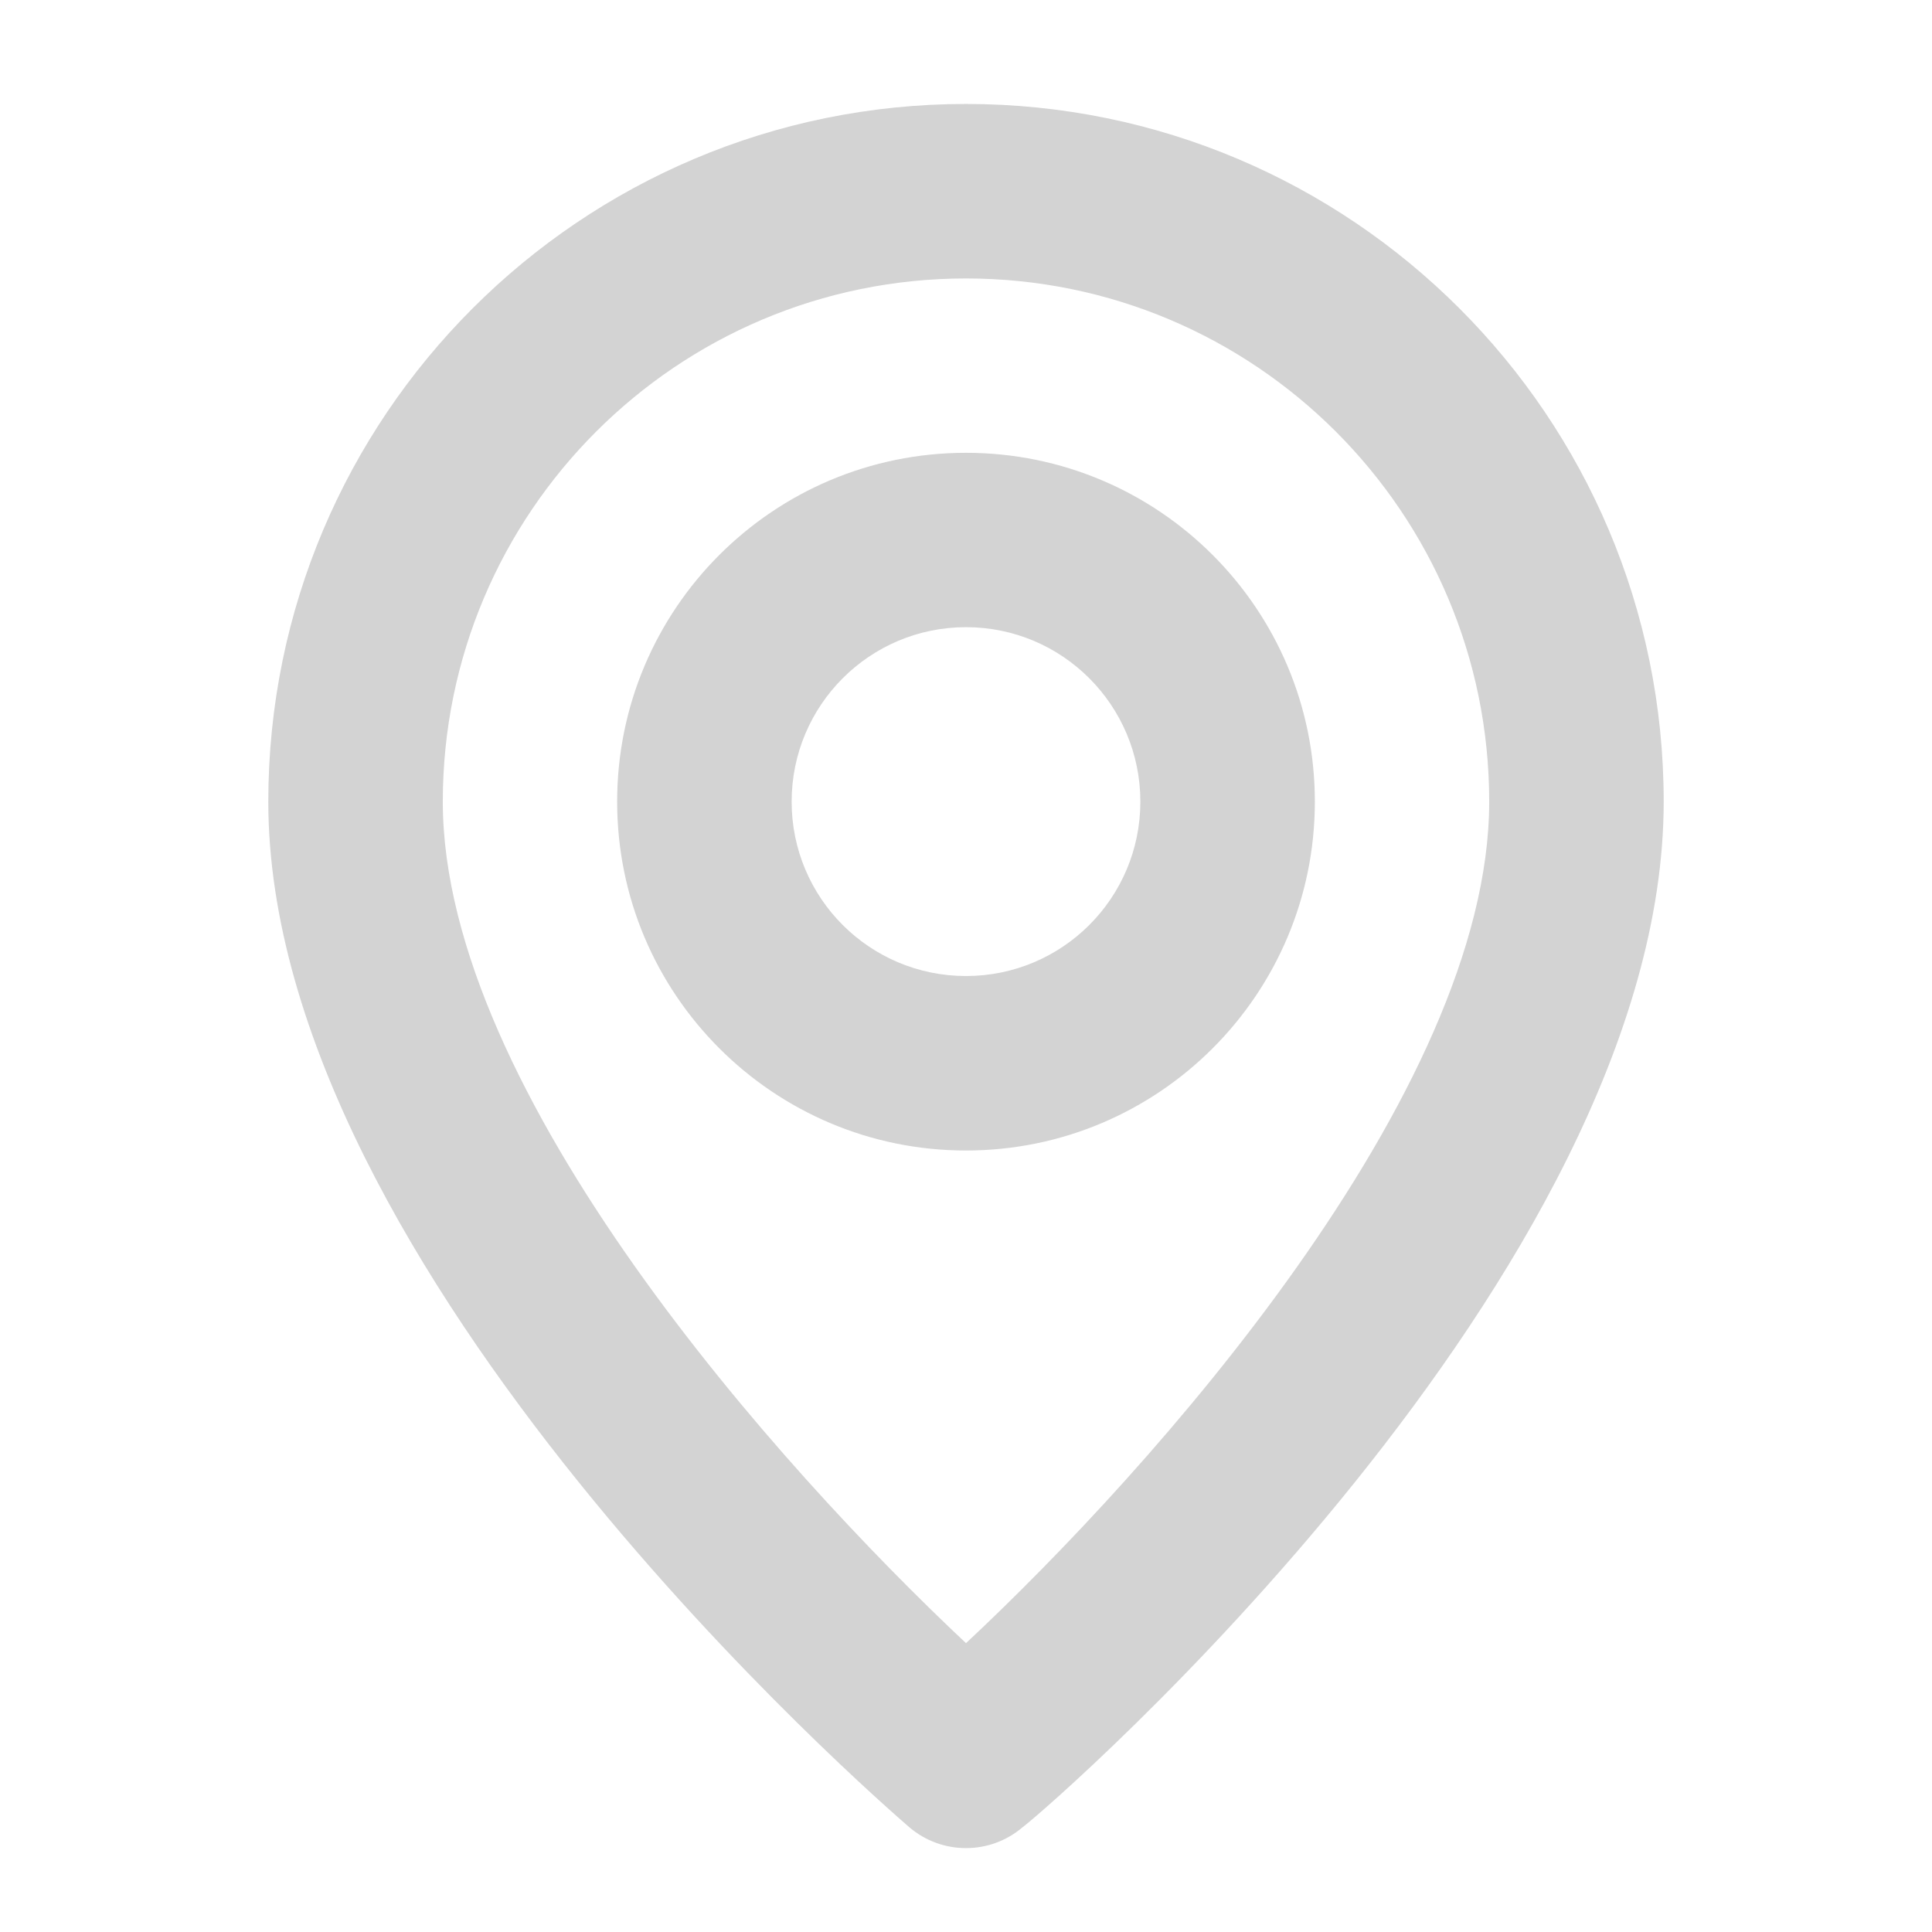 <svg width="16" height="16" viewBox="0 0 16 16" fill="none" xmlns="http://www.w3.org/2000/svg">
<g opacity="0.2">
<path fill-rule="evenodd" clip-rule="evenodd" d="M2.222 6.639C2.222 3.448 4.809 0.861 8 0.861C11.191 0.861 13.778 3.448 13.778 6.639C13.778 10.539 8.722 14.944 8.469 15.132C8.199 15.363 7.801 15.363 7.53 15.132L7.529 15.131C7.296 14.929 2.222 10.532 2.222 6.639ZM3.667 6.639C3.667 9.051 6.462 12.164 8 13.608C9.538 12.171 12.333 9.051 12.333 6.639C12.333 4.246 10.393 2.306 8 2.306C5.607 2.306 3.667 4.246 3.667 6.639ZM8 3.75C6.404 3.75 5.111 5.043 5.111 6.639C5.111 8.234 6.404 9.528 8 9.528C9.595 9.528 10.889 8.234 10.889 6.639C10.889 5.043 9.595 3.75 8 3.75ZM6.556 6.639C6.556 7.437 7.202 8.083 8 8.083C8.798 8.083 9.444 7.437 9.444 6.639C9.444 5.841 8.798 5.194 8 5.194C7.202 5.194 6.556 5.841 6.556 6.639Z" fill="#212121"/>
</g>
</svg>
